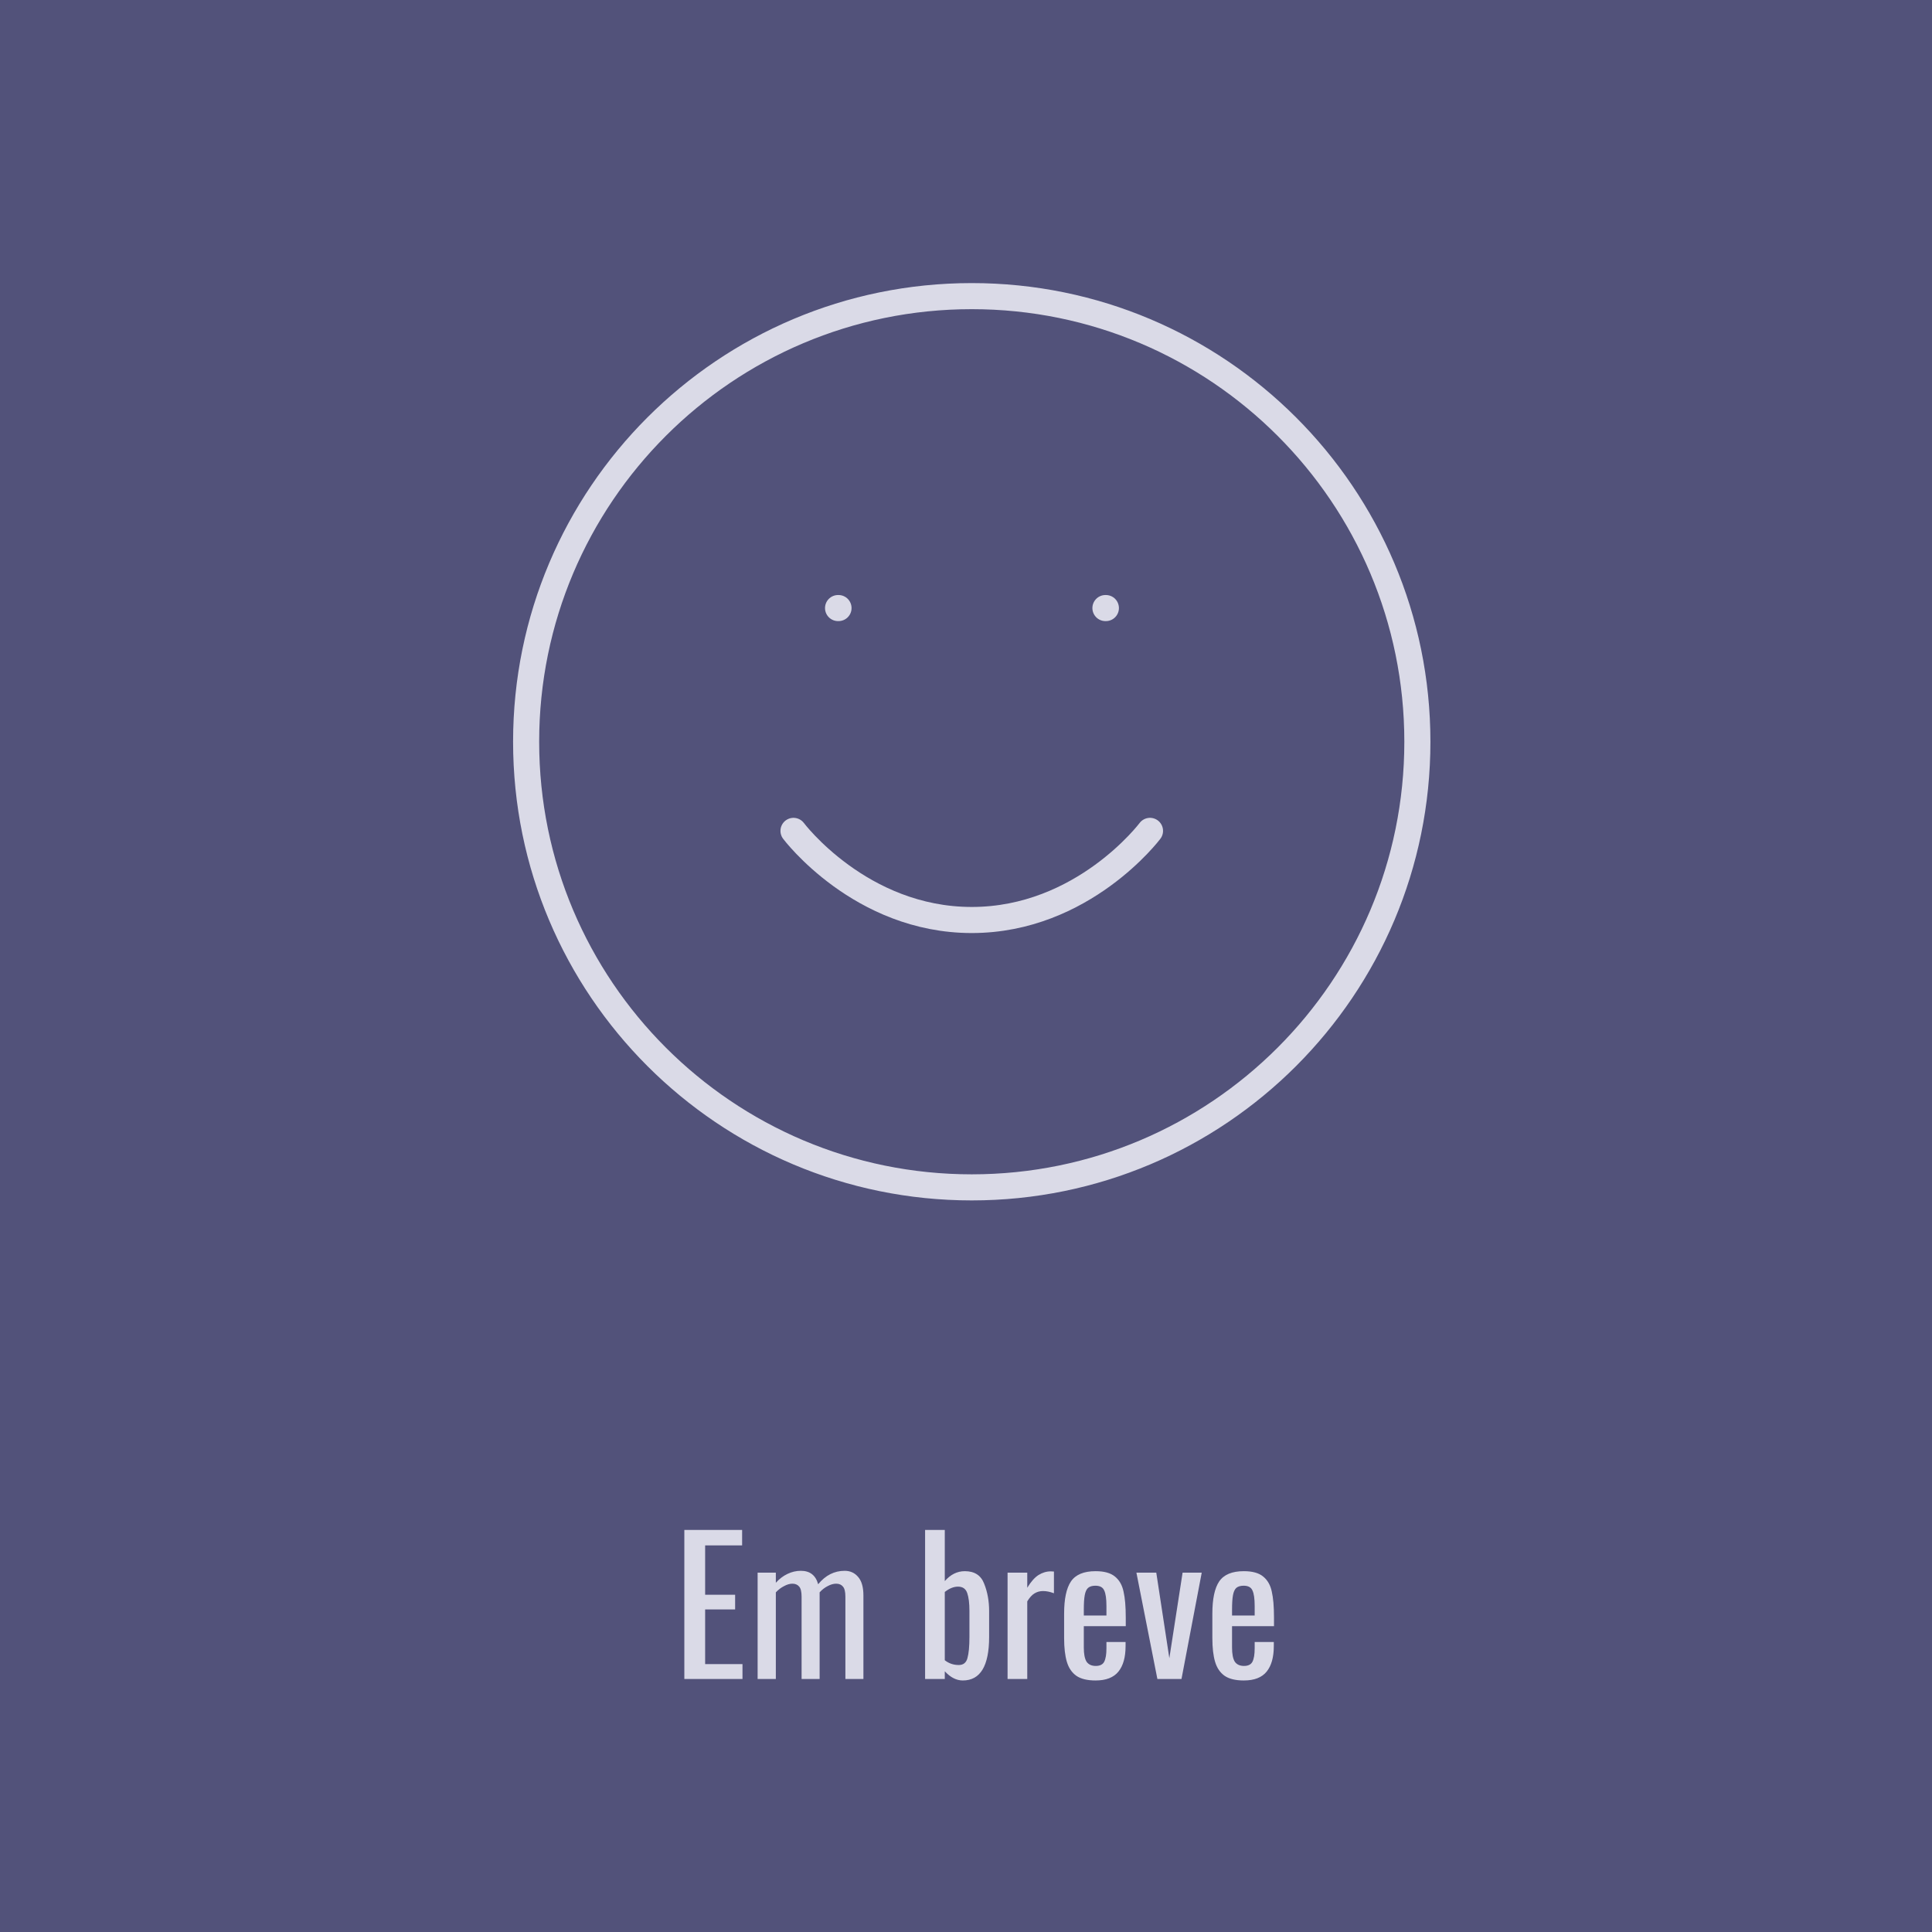 <svg width="168" height="168" viewBox="0 0 168 168" fill="none" xmlns="http://www.w3.org/2000/svg">
<rect width="168" height="168" fill="#52527A"/>
<path d="M84.5 103.25C105.901 103.25 123.25 85.901 123.25 64.5C123.25 43.099 105.901 25.75 84.5 25.75C63.099 25.75 45.75 43.099 45.75 64.5C45.75 85.901 63.099 103.25 84.5 103.25Z" stroke="#DADAE7" stroke-width="2.268" stroke-linecap="round" stroke-linejoin="round"/>
<path d="M69 72.25C69 72.25 74.812 80 84.5 80C94.188 80 100 72.25 100 72.25" stroke="#DADAE7" stroke-width="2.268" stroke-linecap="round" stroke-linejoin="round"/>
<path d="M72.875 52.875H72.914" stroke="#DADAE7" stroke-width="2.268" stroke-linecap="round" stroke-linejoin="round"/>
<path d="M96.125 52.875H96.164" stroke="#DADAE7" stroke-width="2.268" stroke-linecap="round" stroke-linejoin="round"/>
<path d="M59.508 133.04H64.532V134.384H61.316V138.672H63.924V139.952H61.316V144.704H64.564V146H59.508V133.04ZM65.88 136.752H67.464V137.632C67.773 137.291 68.109 137.035 68.472 136.864C68.845 136.683 69.234 136.592 69.64 136.592C70.429 136.592 70.93 136.981 71.144 137.76C71.784 136.981 72.552 136.592 73.448 136.592C73.928 136.592 74.317 136.768 74.616 137.12C74.925 137.472 75.08 138.011 75.08 138.736V146H73.512V138.848C73.512 138.421 73.442 138.128 73.304 137.968C73.165 137.797 72.968 137.712 72.712 137.712C72.477 137.712 72.232 137.781 71.976 137.92C71.72 138.048 71.485 138.229 71.272 138.464V138.736V146H69.704V138.848C69.704 138.421 69.634 138.128 69.496 137.968C69.357 137.797 69.16 137.712 68.904 137.712C68.68 137.712 68.44 137.781 68.184 137.92C67.928 138.048 67.688 138.229 67.464 138.464V146H65.88V136.752ZM83.723 146.128C83.168 146.128 82.645 145.861 82.155 145.328V146H80.443V133.04H82.155V137.488C82.656 136.912 83.237 136.624 83.899 136.624C84.742 136.624 85.302 136.987 85.579 137.712C85.867 138.427 86.011 139.221 86.011 140.096V142.336C86.011 144.864 85.248 146.128 83.723 146.128ZM83.371 144.784C83.766 144.784 84.016 144.587 84.123 144.192C84.24 143.787 84.299 143.168 84.299 142.336V140.096C84.299 139.413 84.235 138.891 84.107 138.528C83.979 138.155 83.712 137.968 83.307 137.968C82.933 137.968 82.549 138.123 82.155 138.432V144.368C82.507 144.645 82.912 144.784 83.371 144.784ZM87.615 136.752H89.327V138.064C89.647 137.541 89.972 137.173 90.303 136.96C90.644 136.747 91.002 136.64 91.375 136.64C91.471 136.64 91.562 136.645 91.647 136.656V138.544C91.306 138.416 90.991 138.352 90.703 138.352C90.426 138.352 90.175 138.421 89.951 138.56C89.738 138.688 89.53 138.917 89.327 139.248V146H87.615V136.752ZM95.268 146.128C94.553 146.128 93.998 145.995 93.604 145.728C93.209 145.451 92.932 145.045 92.772 144.512C92.612 143.979 92.532 143.285 92.532 142.432V140.32C92.532 139.04 92.729 138.107 93.124 137.52C93.529 136.923 94.244 136.624 95.268 136.624C96.014 136.624 96.574 136.779 96.948 137.088C97.332 137.397 97.582 137.835 97.7 138.4C97.828 138.955 97.892 139.707 97.892 140.656V141.408H94.244V143.264C94.244 143.829 94.324 144.24 94.484 144.496C94.654 144.741 94.921 144.864 95.284 144.864C95.646 144.864 95.892 144.741 96.02 144.496C96.148 144.24 96.212 143.856 96.212 143.344V142.784H97.876V143.136C97.876 144.107 97.668 144.848 97.252 145.36C96.836 145.872 96.174 146.128 95.268 146.128ZM96.212 140.48V139.648C96.212 139.019 96.148 138.571 96.02 138.304C95.902 138.027 95.646 137.888 95.252 137.888C94.974 137.888 94.761 137.952 94.612 138.08C94.473 138.208 94.377 138.421 94.324 138.72C94.27 139.008 94.244 139.429 94.244 139.984V140.48H96.212ZM98.818 136.752H100.546L101.682 144.192L102.834 136.752H104.498L102.738 146H100.642L98.818 136.752ZM108.158 146.128C107.444 146.128 106.889 145.995 106.494 145.728C106.1 145.451 105.822 145.045 105.662 144.512C105.502 143.979 105.422 143.285 105.422 142.432V140.32C105.422 139.04 105.62 138.107 106.014 137.52C106.42 136.923 107.134 136.624 108.158 136.624C108.905 136.624 109.465 136.779 109.838 137.088C110.222 137.397 110.473 137.835 110.59 138.4C110.718 138.955 110.782 139.707 110.782 140.656V141.408H107.134V143.264C107.134 143.829 107.214 144.24 107.374 144.496C107.545 144.741 107.812 144.864 108.174 144.864C108.537 144.864 108.782 144.741 108.91 144.496C109.038 144.24 109.102 143.856 109.102 143.344V142.784H110.766V143.136C110.766 144.107 110.558 144.848 110.142 145.36C109.726 145.872 109.065 146.128 108.158 146.128ZM109.102 140.48V139.648C109.102 139.019 109.038 138.571 108.91 138.304C108.793 138.027 108.537 137.888 108.142 137.888C107.865 137.888 107.652 137.952 107.502 138.08C107.364 138.208 107.268 138.421 107.214 138.72C107.161 139.008 107.134 139.429 107.134 139.984V140.48H109.102Z" fill="#DADAE7"/>
</svg>

